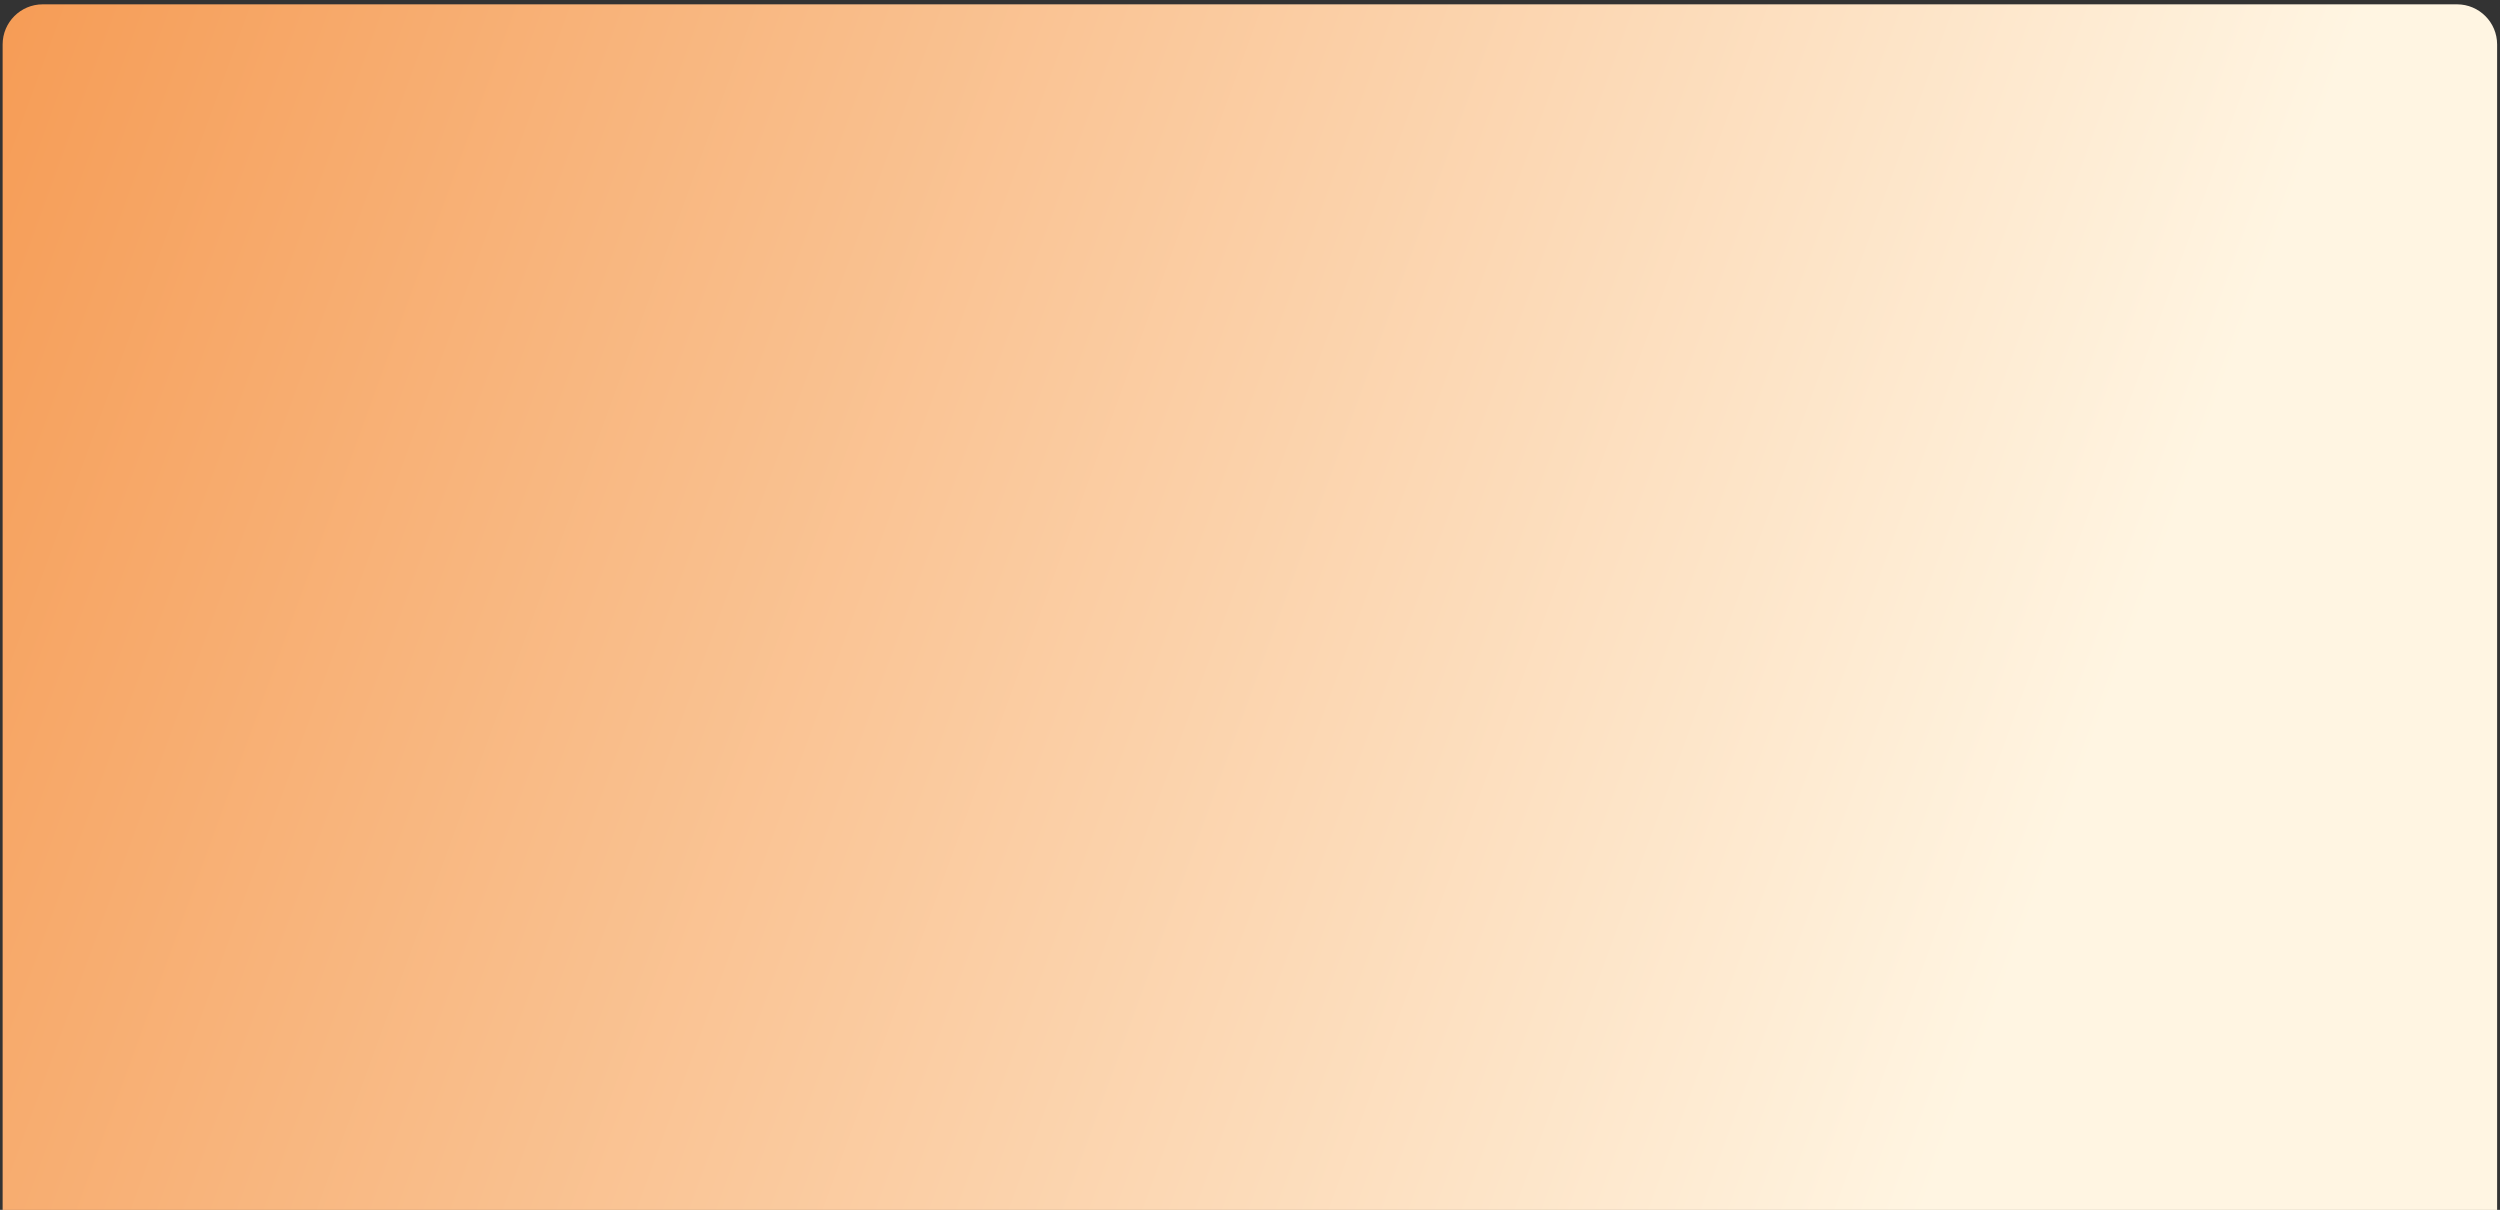 <svg width="374" height="181" viewBox="0 0 374 181" fill="none" xmlns="http://www.w3.org/2000/svg">
<rect x="0" y="0" width="374" height="181" fill="#333333" stroke="none"/>
<path d="M0.394 6.648C0.394 3.335 3.08 0.648 6.394 0.648H367.568C370.882 0.648 373.568 3.335 373.568 6.648V181.009H0.394V6.648Z" fill="url(#paint0_linear_153_7403)"/>
<defs>
<linearGradient id="paint0_linear_153_7403" x1="-38.454" y1="-36.655" x2="351.175" y2="105.579" gradientUnits="userSpaceOnUse">
<stop stop-color="#F48F41"/>
<stop offset="0.92" stop-color="#FFF5E2"/>
</linearGradient>
</defs>
</svg>
